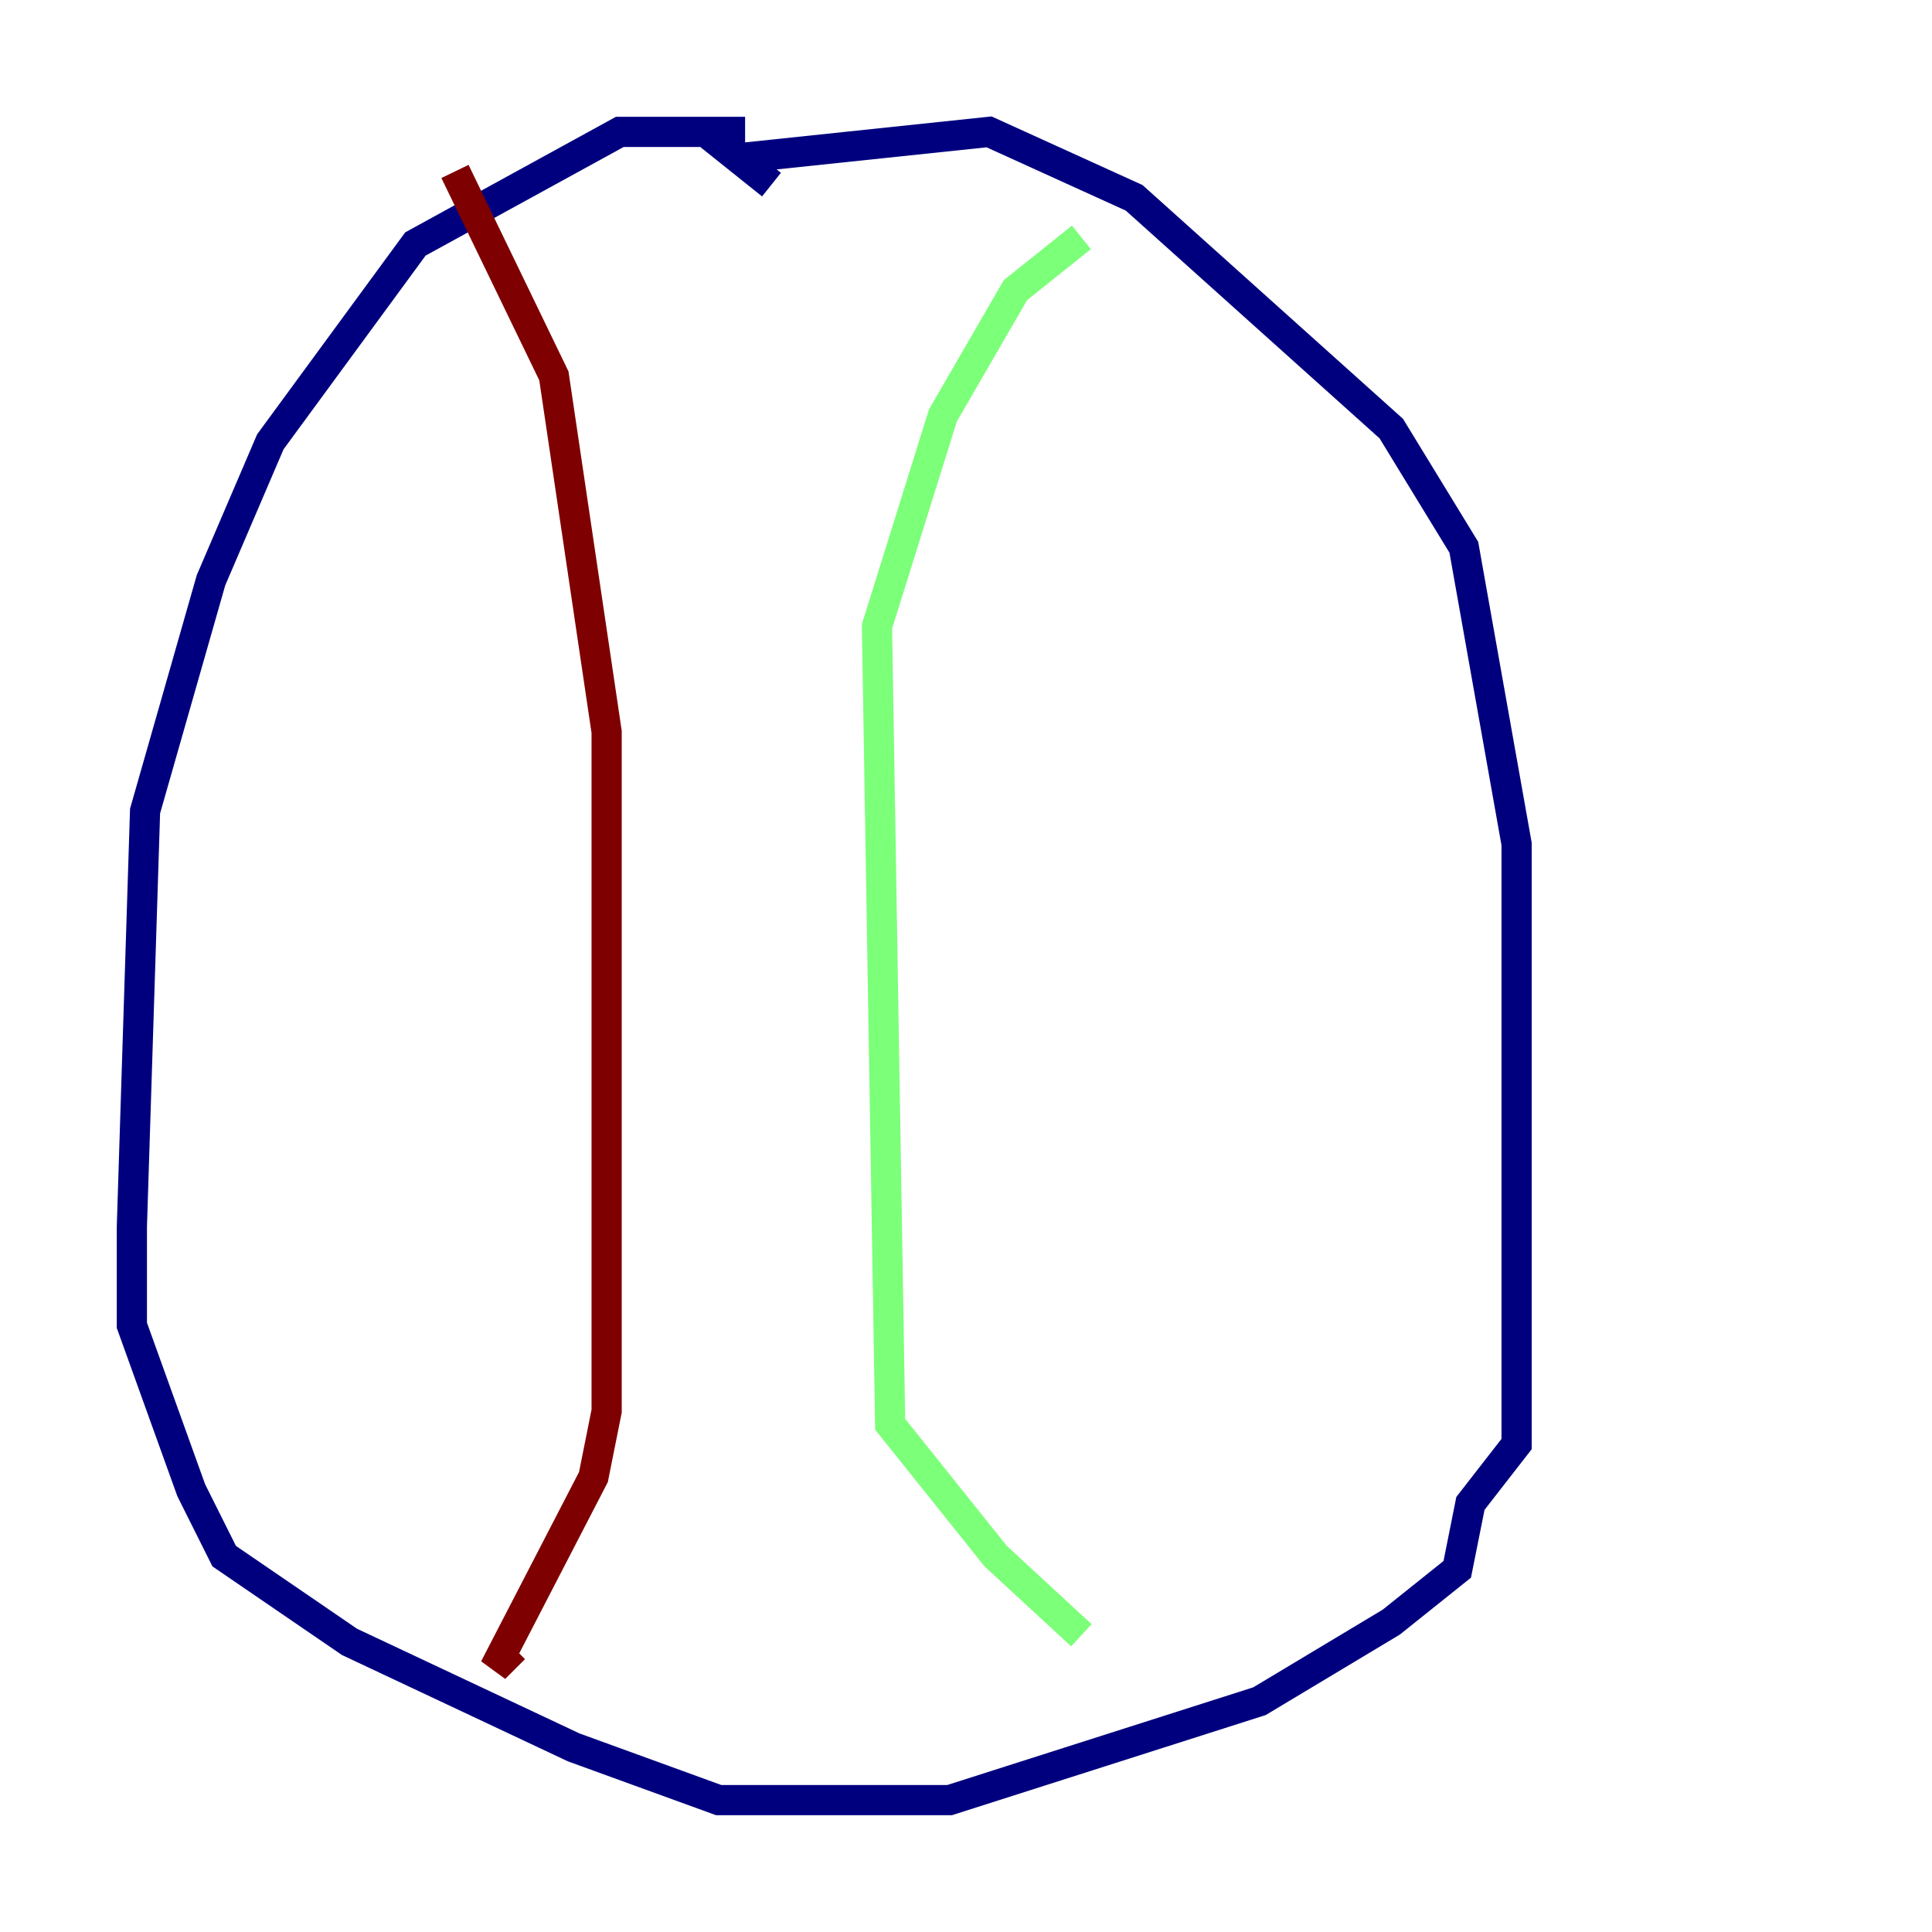 <?xml version="1.0" encoding="utf-8" ?>
<svg baseProfile="tiny" height="128" version="1.2" viewBox="0,0,128,128" width="128" xmlns="http://www.w3.org/2000/svg" xmlns:ev="http://www.w3.org/2001/xml-events" xmlns:xlink="http://www.w3.org/1999/xlink"><defs /><polyline fill="none" points="49.365,8.737 41.065,8.737 27.522,16.164 17.911,29.27 13.979,38.444 9.611,53.734 8.737,81.256 8.737,87.809 12.669,98.73 14.853,103.099 23.154,108.778 38.007,115.768 47.618,119.263 62.908,119.263 83.44,112.71 92.177,107.468 96.546,103.973 97.42,99.604 100.478,95.672 100.478,55.918 96.983,36.259 92.177,28.396 75.14,13.106 65.529,8.737 48.928,10.485 51.113,12.232" stroke="#00007f" stroke-width="2" /><polyline fill="none" points="71.645,15.727 67.276,19.222 62.471,27.522 58.102,41.502 58.976,94.362 65.966,103.099 71.645,108.341" stroke="#7cff79" stroke-width="2" /><polyline fill="none" points="30.143,11.358 36.696,24.901 40.191,48.492 40.191,93.488 39.317,97.857 32.764,110.526 34.075,109.215" stroke="#7f0000" stroke-width="2" /></svg>